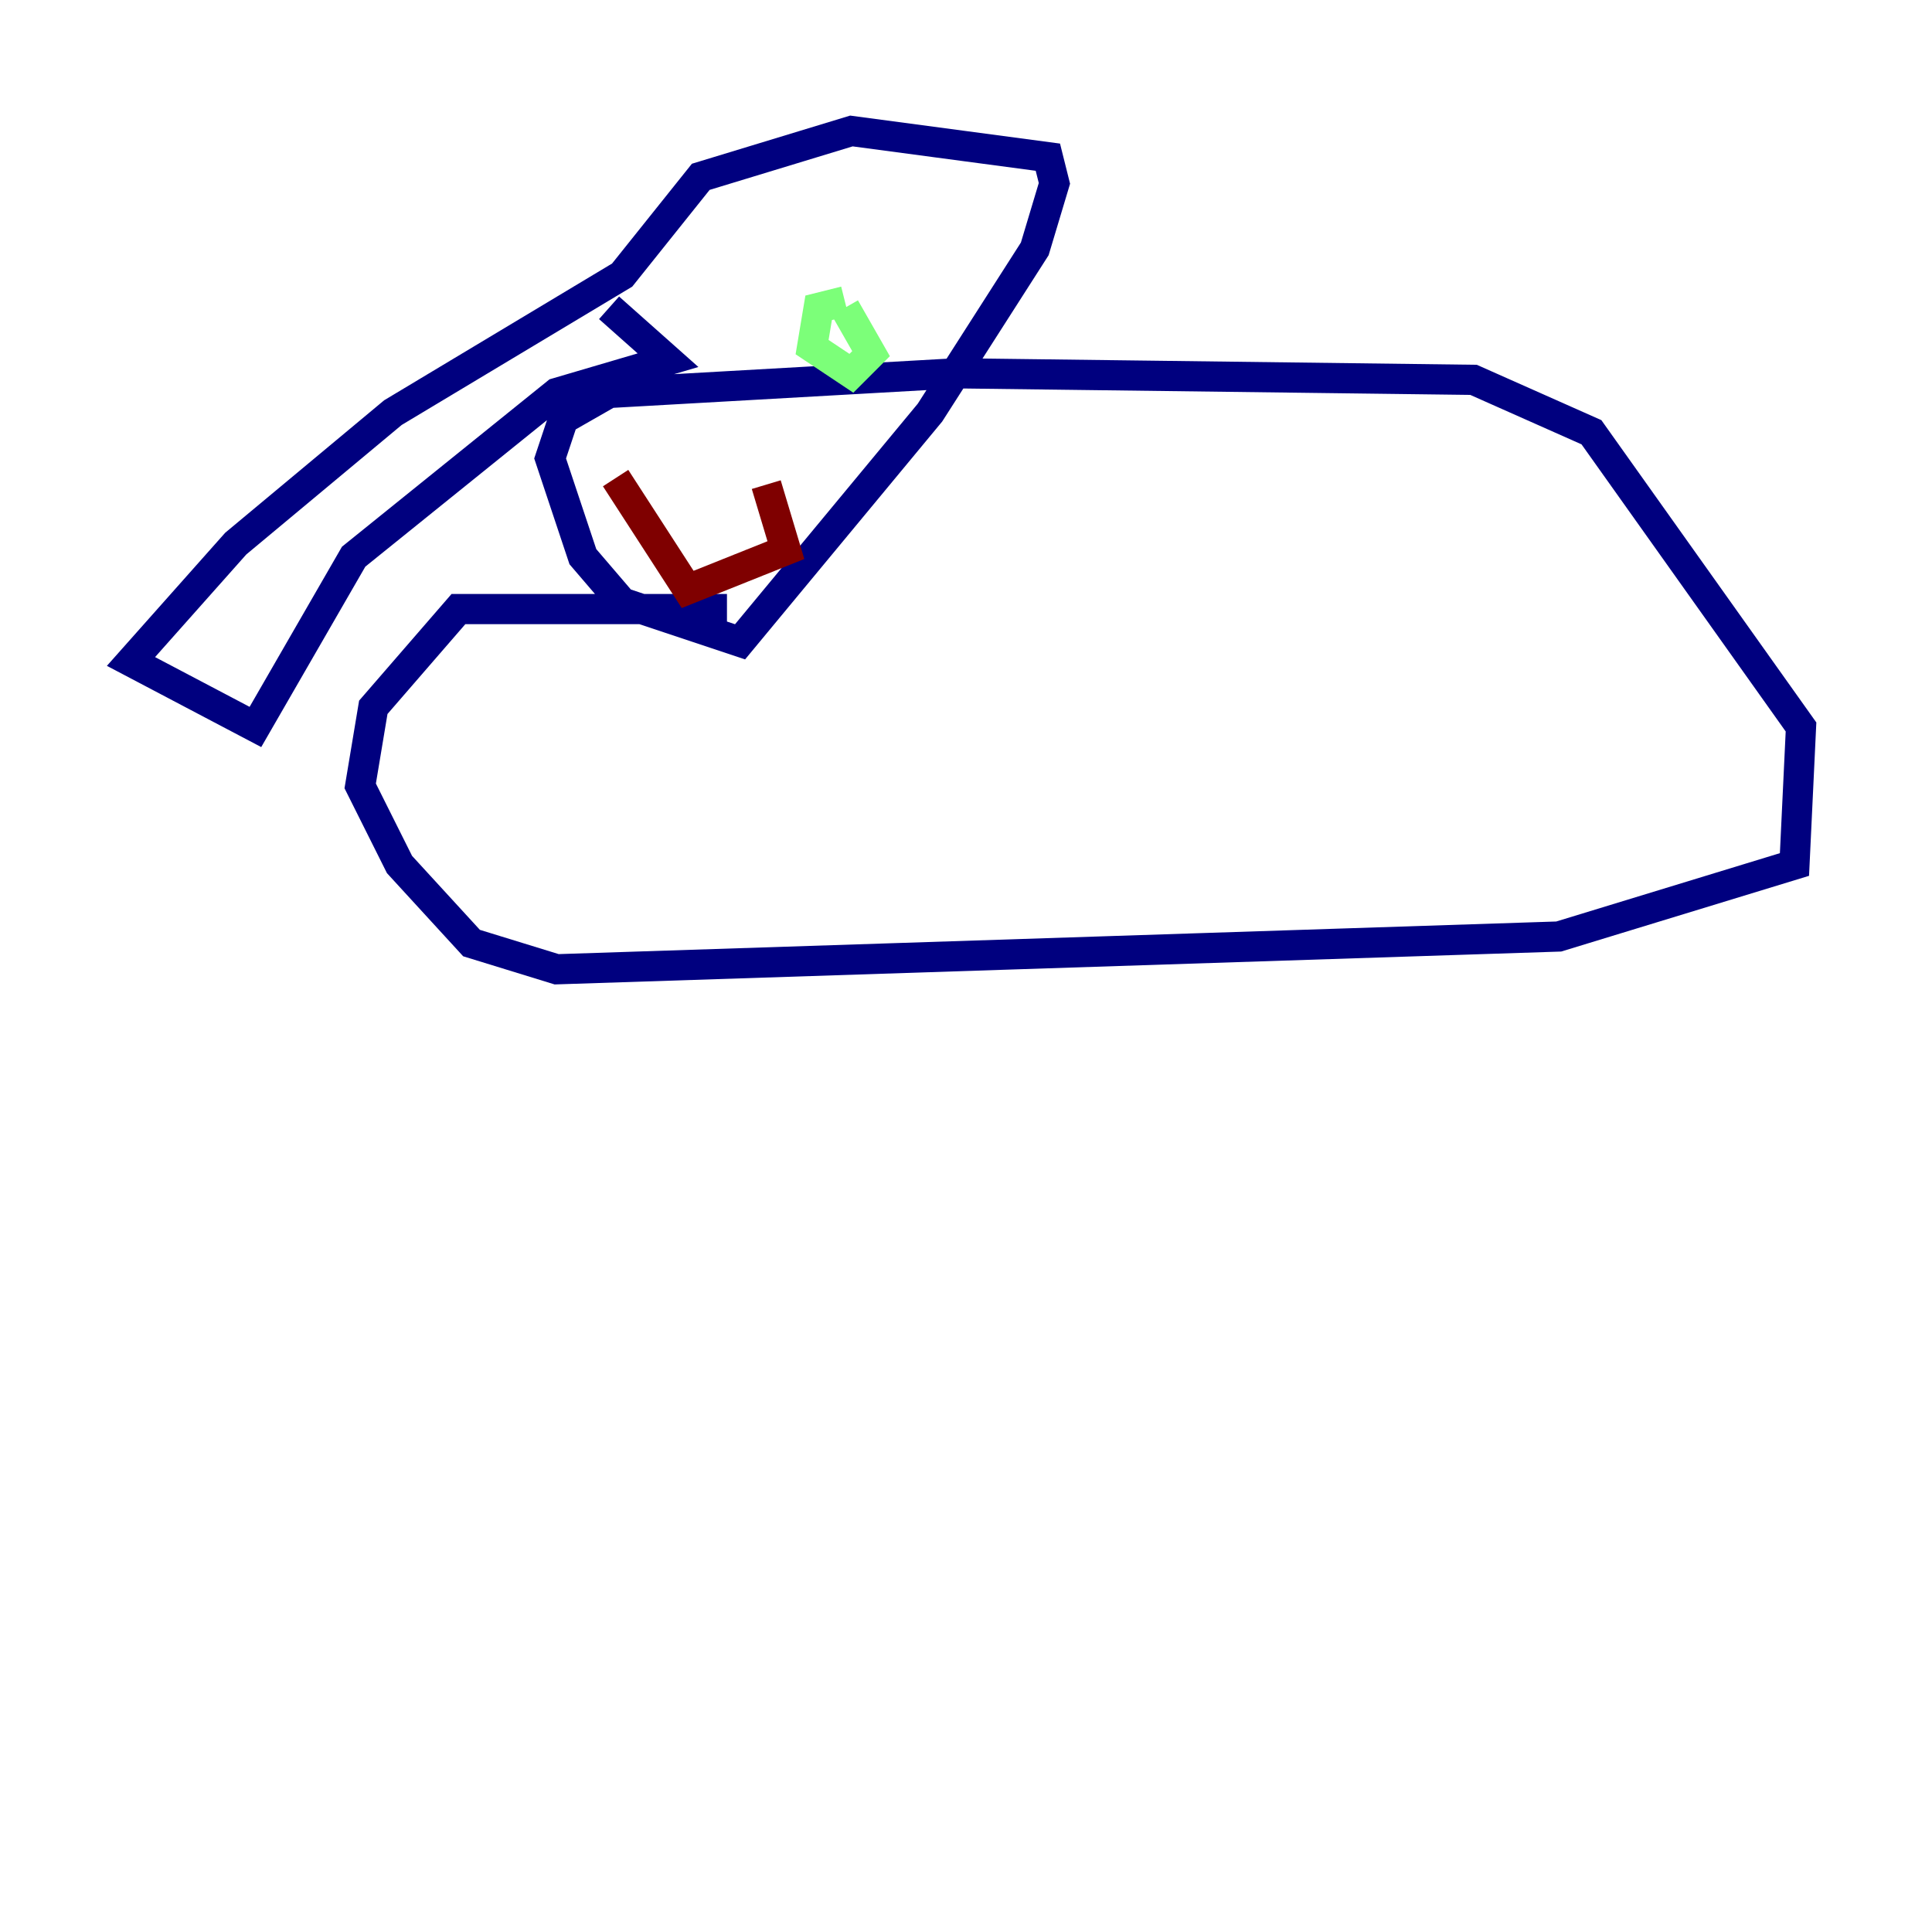 <?xml version="1.0" encoding="utf-8" ?>
<svg baseProfile="tiny" height="128" version="1.2" viewBox="0,0,128,128" width="128" xmlns="http://www.w3.org/2000/svg" xmlns:ev="http://www.w3.org/2001/xml-events" xmlns:xlink="http://www.w3.org/1999/xlink"><defs /><polyline fill="none" points="48.163,40.352 30.373,40.352 24.732,46.861 23.864,52.068 26.468,57.275 31.241,62.481 36.881,64.217 103.268,62.047 118.888,57.275 119.322,48.163 105.437,28.637 97.627,25.166 63.349,24.732 40.352,26.034 37.315,27.77 36.447,30.373 38.617,36.881 41.22,39.919 49.031,42.522 61.614,27.336 68.556,16.488 69.858,12.149 69.424,10.414 56.407,8.678 46.427,11.715 41.22,18.224 26.034,27.336 15.62,36.014 8.678,43.824 16.922,48.163 23.43,36.881 36.881,26.034 44.258,23.864 40.352,20.393" stroke="#00007f" stroke-width="2" /><polyline fill="none" points="55.973,19.959 54.237,20.393 53.803,22.997 56.407,24.732 57.709,23.43 55.973,20.393" stroke="#7cff79" stroke-width="2" /><polyline fill="none" points="40.786,31.675 45.559,39.051 52.068,36.447 50.766,32.108" stroke="#7f0000" stroke-width="2" /></svg>
